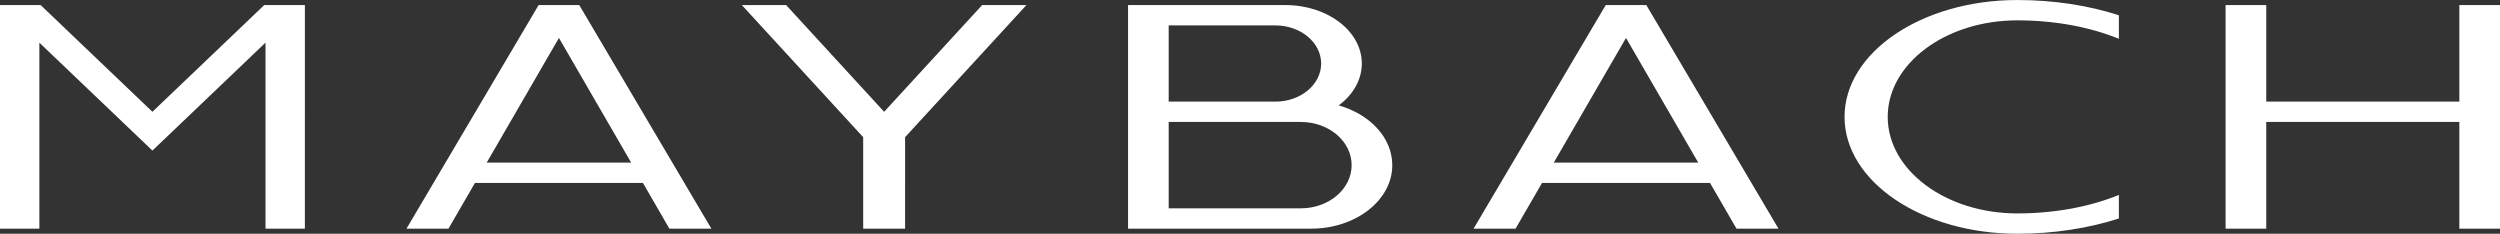 <?xml version="1.0" encoding="utf-8"?>
<!-- Generator: Adobe Illustrator 24.3.0, SVG Export Plug-In . SVG Version: 6.00 Build 0)  -->
<svg version="1.1" id="Слой_1" xmlns="http://www.w3.org/2000/svg" xmlns:xlink="http://www.w3.org/1999/xlink" x="0px" y="0px"
	 viewBox="0 0 1345.36 125.79" style="enable-background:new 0 0 1345.36 125.79;" xml:space="preserve">
<rect x="0" y="0" width="1345.36" height="125.79" fill="#333333" stroke="none"/>
<style type="text/css">
	.st0{clip-path:url(#SVGID_2_);fill:#FFFFFF;}
</style>
<g>
	<defs>
		<rect id="SVGID_1_" width="1345.36" height="125.79"/>
	</defs>
	<clipPath id="SVGID_2_">
		<use xlink:href="#SVGID_1_"  style="overflow:visible;"/>
	</clipPath>
	<path class="st0" d="M21.19,22.96l60.84,58.07l60.85-58.07v100.09h21.19V2.74h-21.88L82.03,60.16L21.88,2.74H0v120.31h21.19V22.96z
		 M289.85,2.74l-71.1,120.31h22.59l14.26-24.62h90.39l14.24,24.62h22.59L311.73,2.74H289.85z M339.65,87.49h-77.72l38.86-67.08
		L339.65,87.49z M528.53,2.74L475.8,60.16L423.06,2.74h-23.83l65.29,71.08v49.23h22.55V73.82l65.29-71.08H528.53z M720.42,56.72
		c7.67-5.7,12.43-13.7,12.43-22.54c0-17.36-18.37-31.44-41.01-31.44h-84.79v120.31h98.46c24.15,0,43.74-15.31,43.74-34.18
		C749.24,74.08,737.24,61.49,720.42,56.72 M700.03,65.63c15.1,0,27.34,10.39,27.34,23.24c0,12.84-12.24,23.24-27.34,23.24h-71.11
		V65.63H700.03z M628.92,13.68h57.43c13.6,0,24.62,9.19,24.62,20.5c0,11.33-11.02,20.51-24.62,20.51h-57.43V13.68z M864.11,2.74
		L793,123.05h22.58l14.26-24.62h90.39l14.26,24.62h22.59L885.96,2.74H864.11z M836.17,87.49l38.85-67.08l38.87,67.08H836.17z
		 M1140.26,8.21c-16.11-5.21-34.79-8.2-54.67-8.2c-51.35,0-92.96,28.16-92.96,62.88c0,34.75,41.6,62.9,92.96,62.9
		c19.88,0,38.56-3.02,54.67-8.22V104.9c-15.32,6.26-34.24,9.95-54.67,9.95c-38.52,0-69.73-23.28-69.73-51.96
		s31.21-51.94,69.73-51.94c20.44,0,39.35,3.67,54.67,9.93V8.21z M1219.57,2.74h-21.88v120.31h21.88V65.63h103.91v57.42h21.9V2.74
		h-21.9v51.95h-103.91V2.74z"/>
</g>
</svg>
